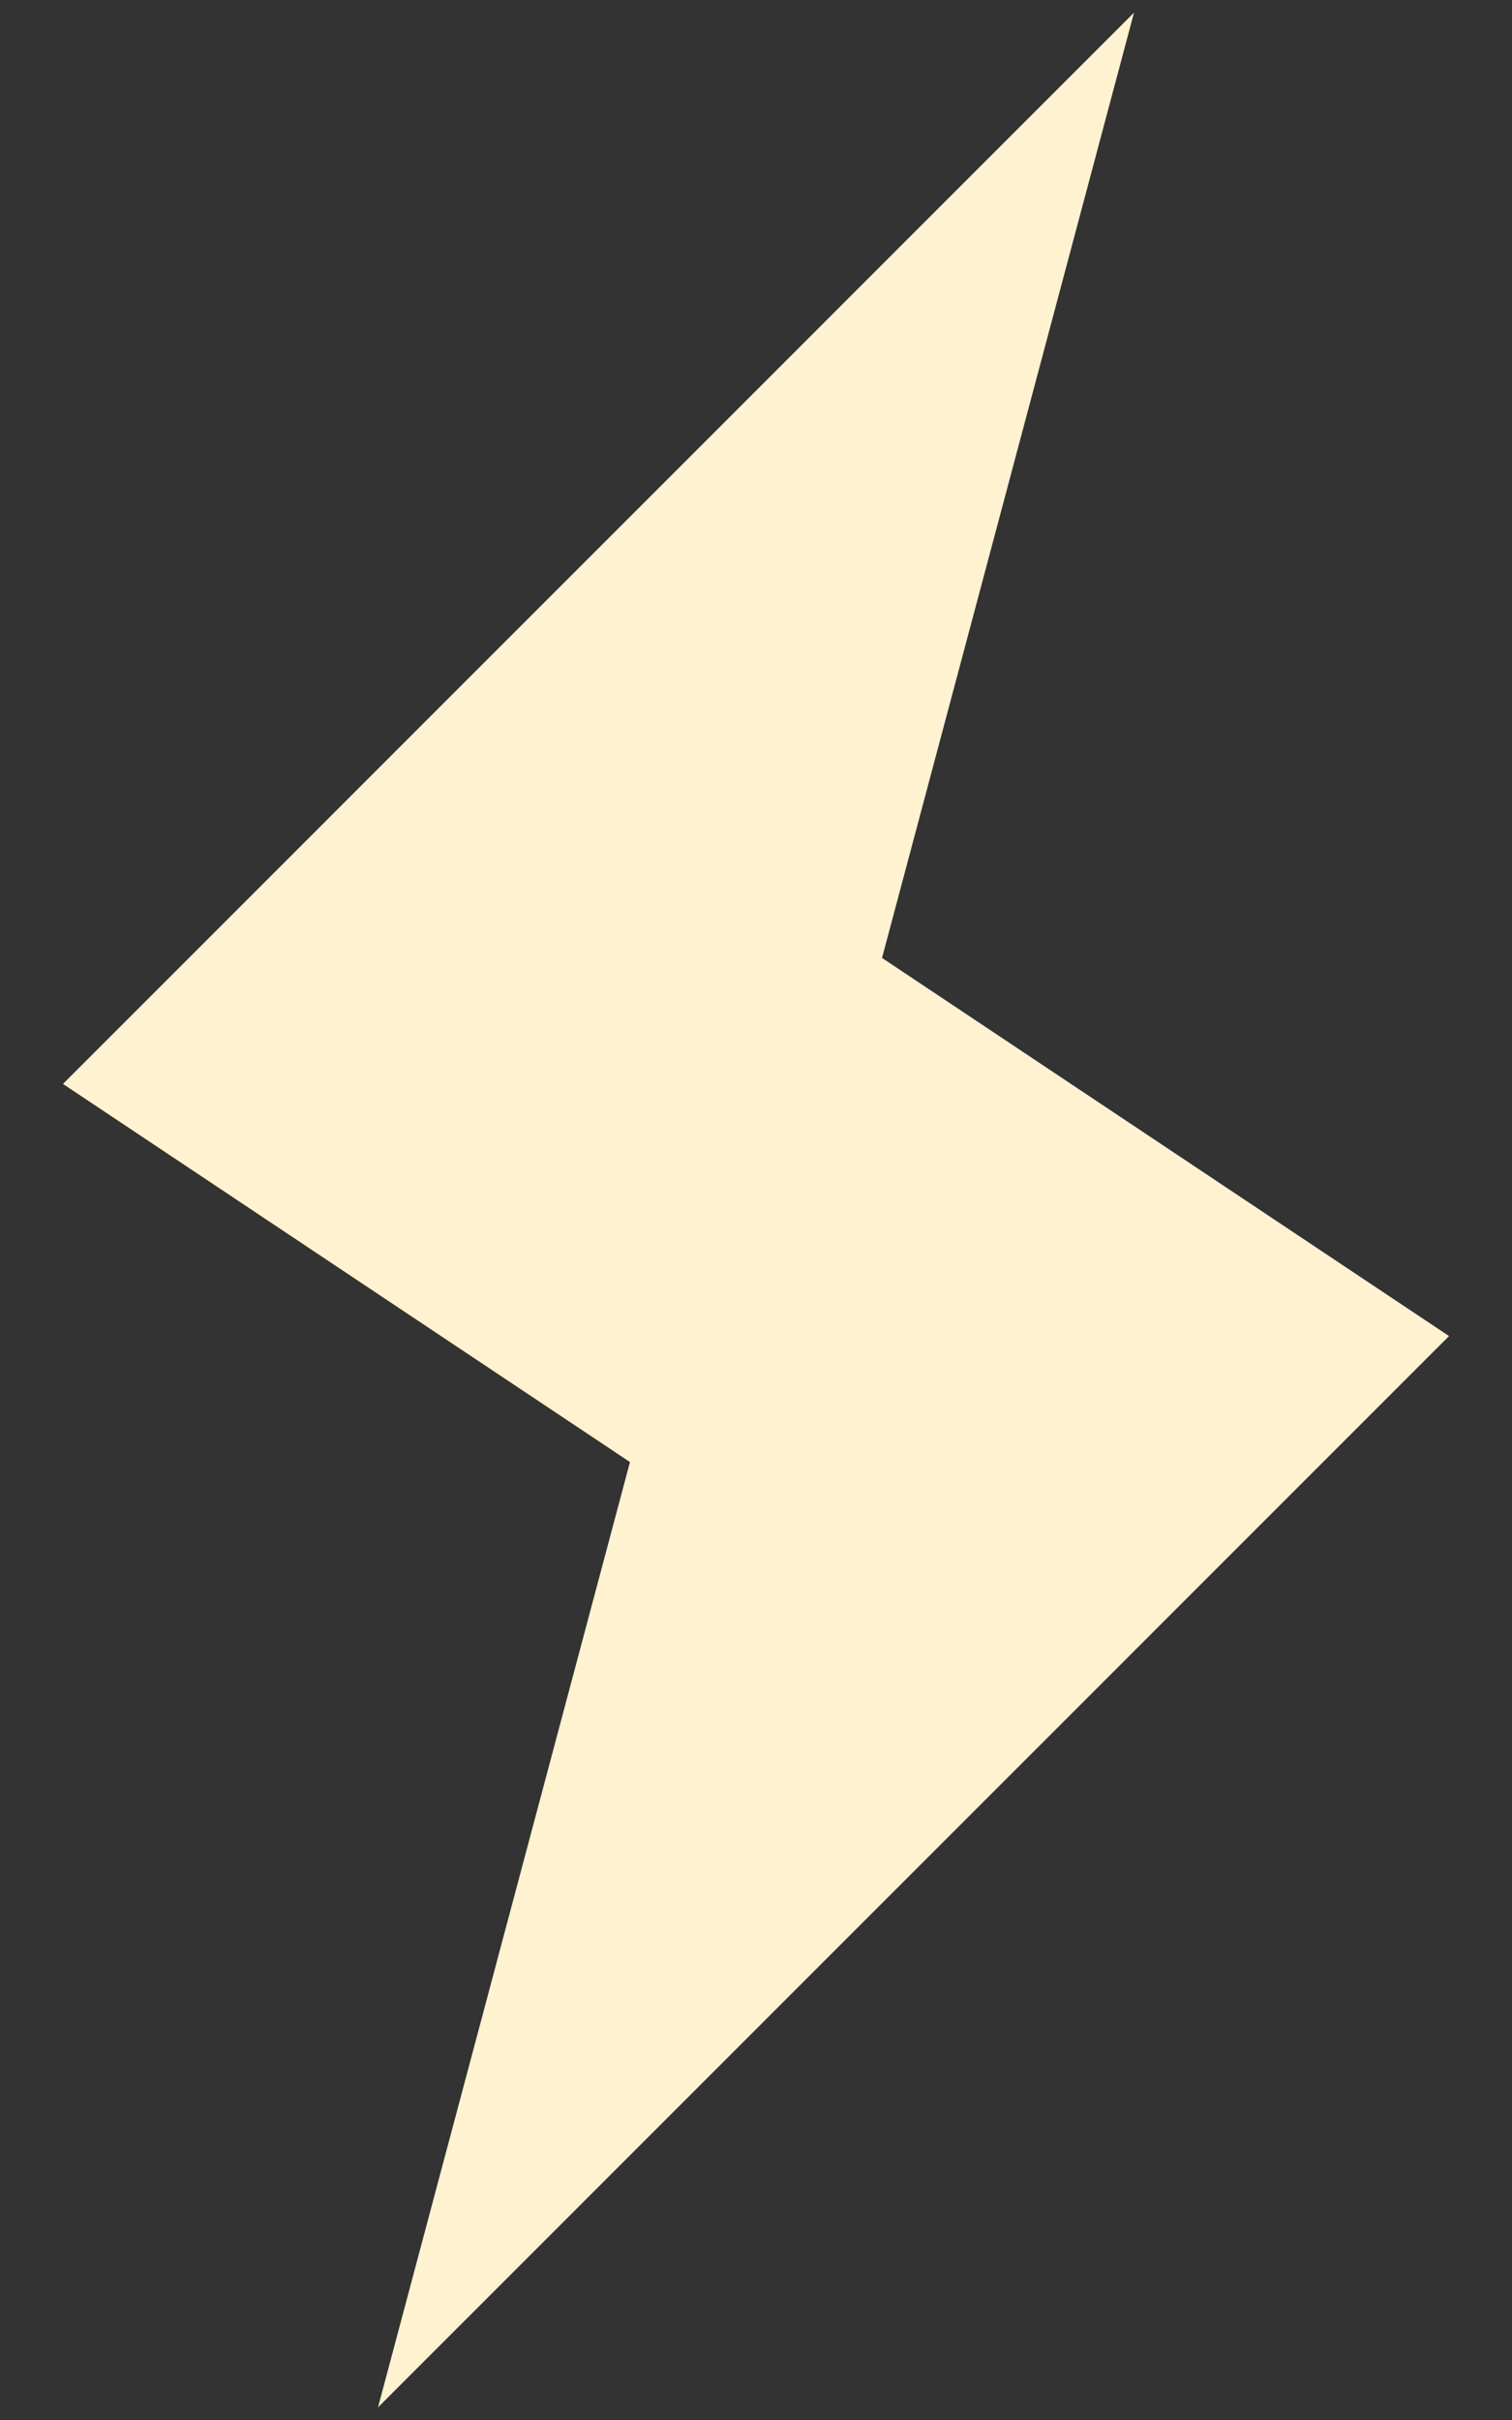 <svg width="20" height="32" viewBox="0 0 20 32" fill="none" xmlns="http://www.w3.org/2000/svg">
<rect x="0" y="0" width="20" height="32" fill="#333333" stroke="none"/>
<path d="M5 31.833L19.167 17.667L11.667 12.667L15 0.167L0.833 14.333L8.333 19.333L5 31.833Z" fill="#FFF2D1"/>
</svg>
